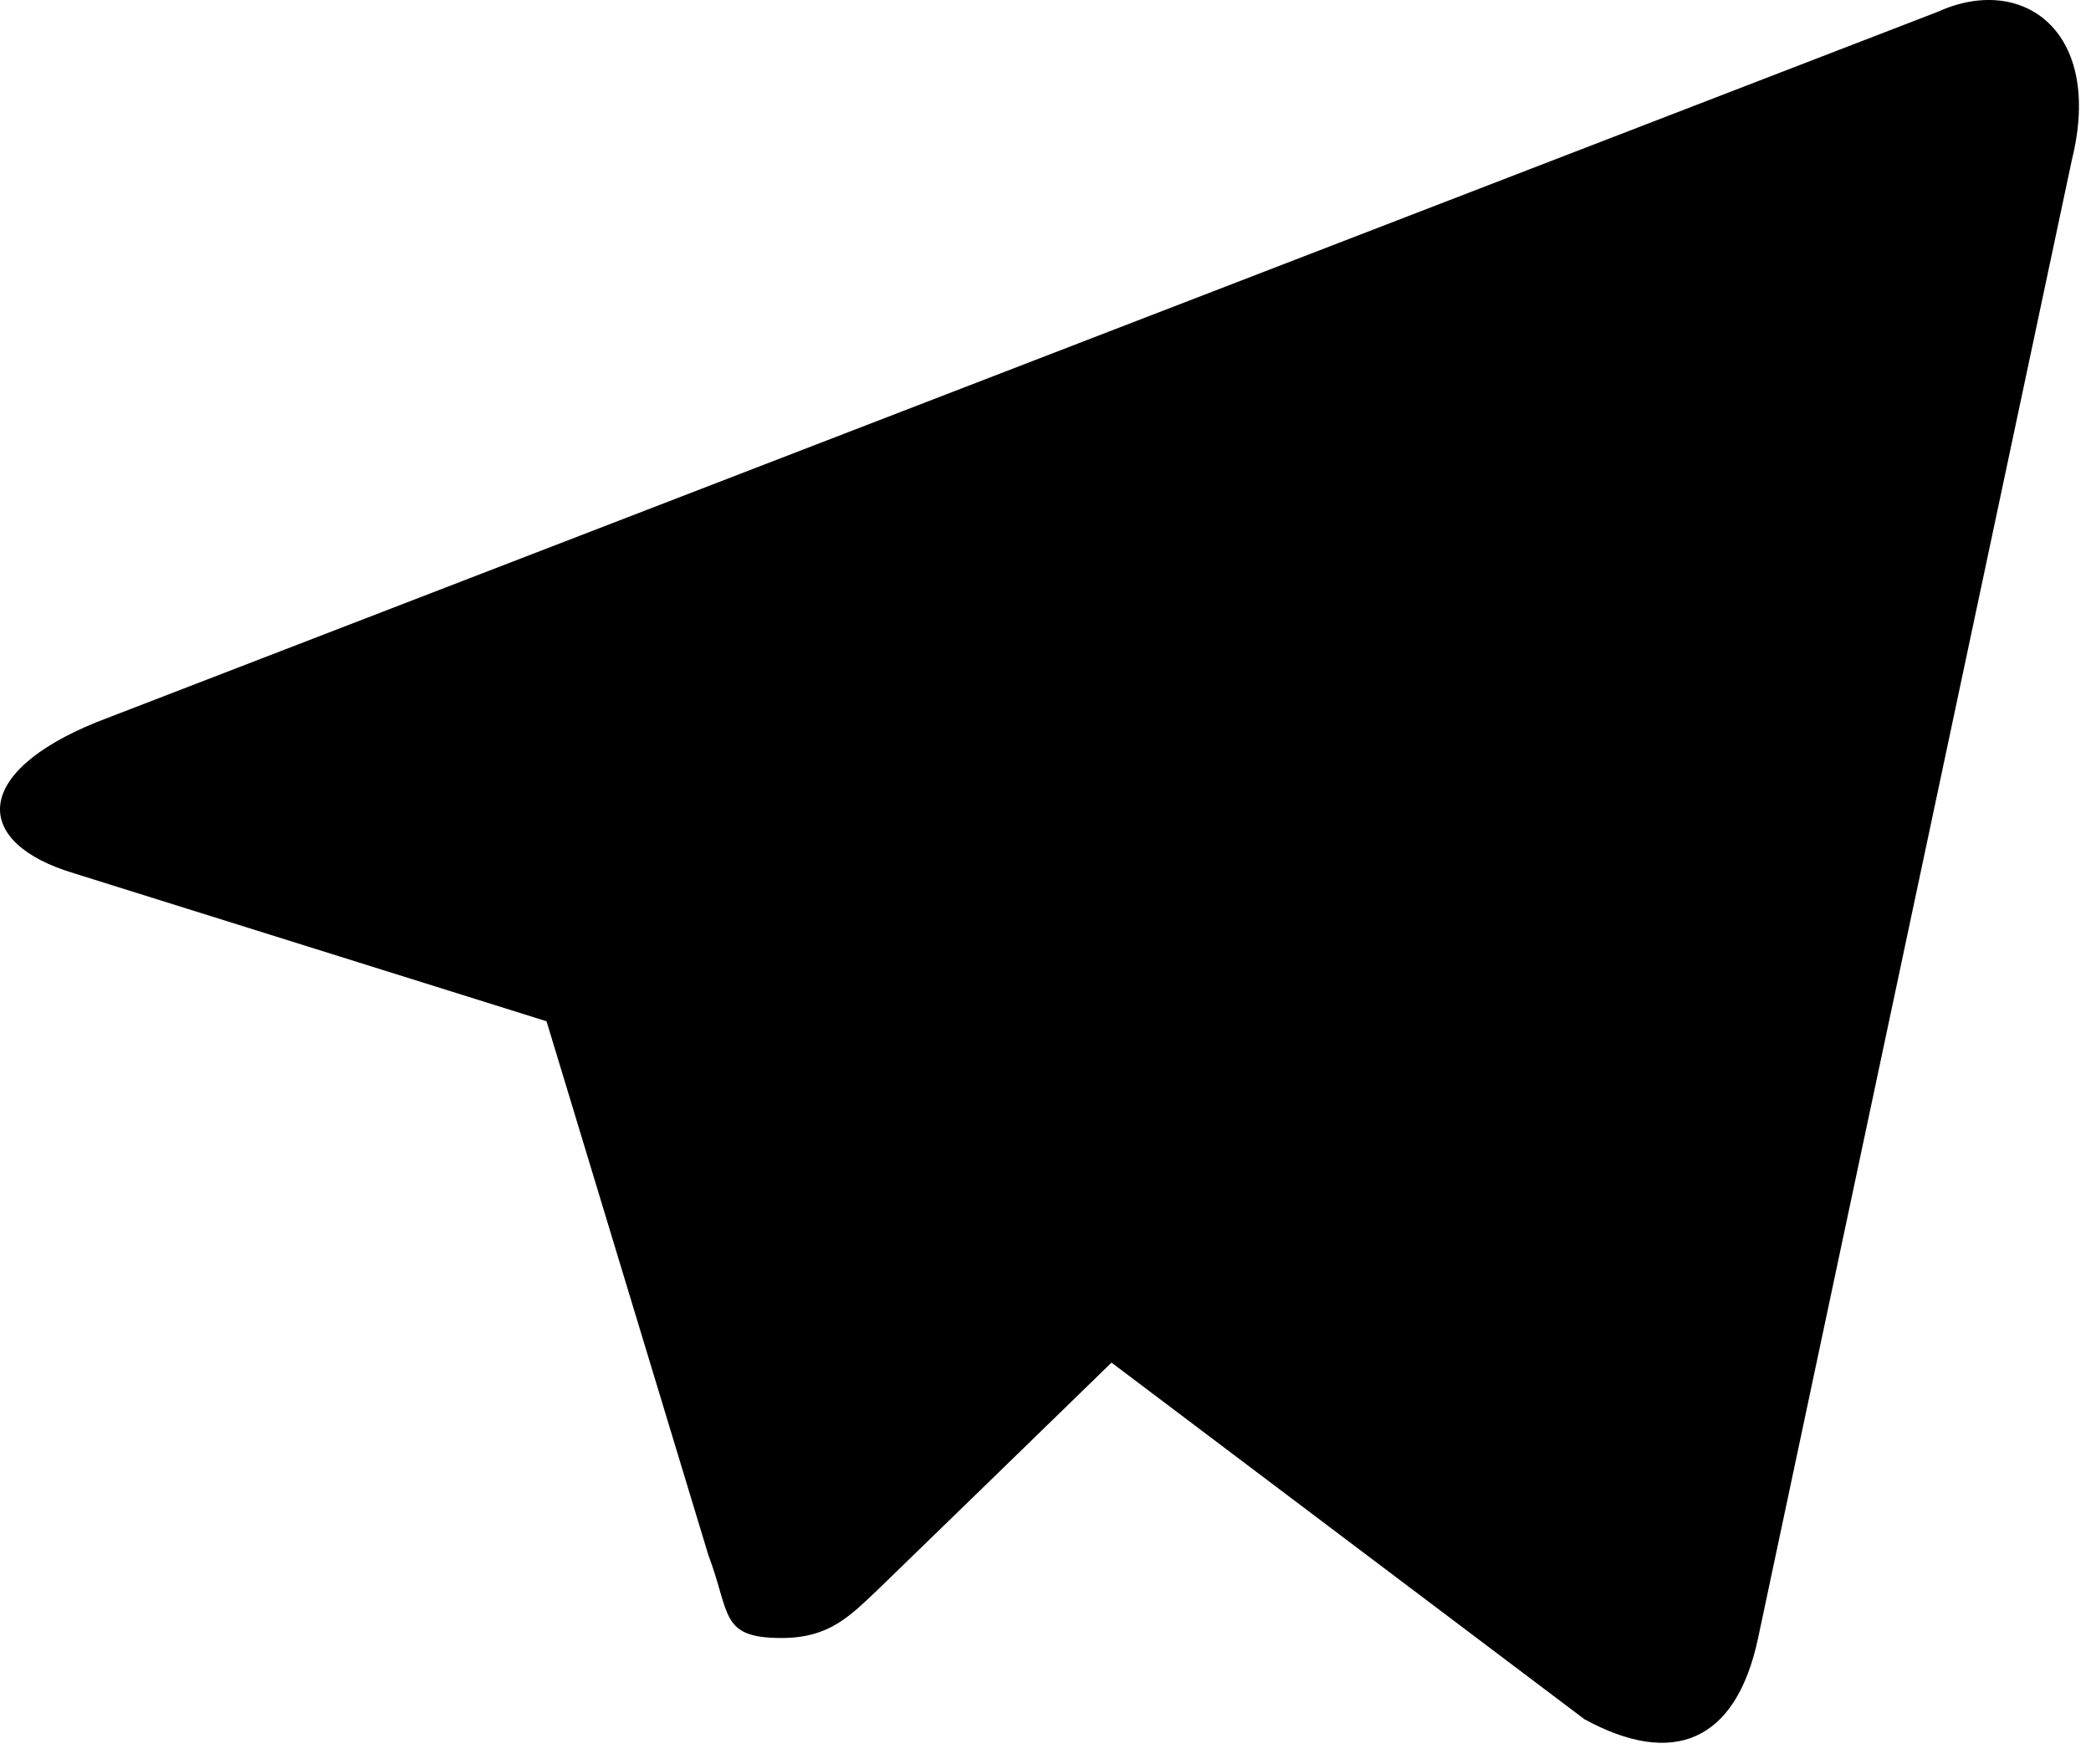 <svg width="64" height="54" viewBox="0 0 64 54" fill="none" xmlns="http://www.w3.org/2000/svg">
<g clip-path="url(#clip0_676_48)">
<path fill-rule="evenodd" clip-rule="evenodd" d="M23.925 50.134C22.024 50.134 22.365 49.403 21.682 47.599L16.125 29.268L50.642 7.719L54.688 8.791L51.324 17.957L23.925 50.134Z" fill="#EDEBCC" style="fill:#EDEBCC;fill:color(display-p3 0.929 0.921 0.8);fill-opacity:1;"/>
<path fill-rule="evenodd" clip-rule="evenodd" d="M23.925 50.134C25.387 50.134 26.021 49.452 26.85 48.672C28.118 47.453 44.401 31.608 44.401 31.608L34.407 29.17L25.144 35.021L23.925 49.647V50.134Z" fill="#CCC9A9" style="fill:#CCC9A9;fill:color(display-p3 0.799 0.79 0.663);fill-opacity:1;"/>
<path fill-rule="evenodd" clip-rule="evenodd" d="M25.14 35.009L48.497 52.621C51.178 54.083 53.128 53.352 53.811 50.134L63.415 4.891C64.39 0.942 61.904 -0.813 59.32 0.357L2.961 22.101C-0.89 23.661 -0.842 25.806 2.279 26.733L16.758 31.267L50.252 10.156C51.812 9.181 53.274 9.718 52.104 10.79L25.14 35.009Z" fill="#FEFCDF" style="fill:#FEFCDF;fill:color(display-p3 0.996 0.988 0.875);fill-opacity:1;"/>
</g>
<defs>
<clipPath id="clip0_676_48">
<rect width="64" height="54" fill="white" style="fill:white;fill-opacity:1;"/>
</clipPath>
</defs>
</svg>
